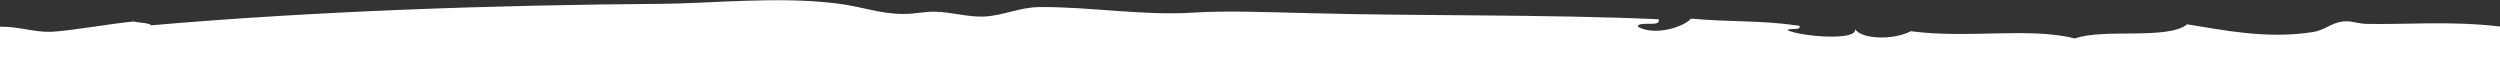 <svg xmlns="http://www.w3.org/2000/svg" width="1234.6" height="37.7" overflow="visible"><rect width="100%" height="100%" fill="#333333" stroke="none"/><path d="M1234.6 13.1c-24.5-2.9-45.7-.9-65.9-1.3-4.5-.1-7.7-1.7-11.6-1.2-5.9.7-9.1 4.3-14.7 5.2-23 3.7-45.2-1.1-62.3-3.8-9.5 7.8-41.4 1.9-55.4 7-22.5-5.7-53 .2-81.1-3.6-8.1 4.4-24 4.2-27.5-1 1.3 5.9-26.6 3.7-33.4.5 1.1-1.3 7.1.4 5.9-2.2-19.5-2.8-33.4-1.7-53.5-3.5-3.3 3.9-17.5 8.8-26.3 4 .2-3.2 11.8.6 10.3-3.7C761.8 7 702.7 8 646.6 6.5c-20.9-.5-41.1-1.3-56.6-.3-25.7 1.7-52.3-3-76.8-2.7-9.8.1-18.3 4.4-27.7 4.7-7.6.2-15.8-2.2-23.1-2.4-5.4-.2-10.4 1.1-16 1.1-12.2 0-20.6-3.7-33.2-5.2-29.4-3.6-61.2 0-87 .2-83 .6-171 3.6-251.5 10.6-1.4-1.4-6.1-1.1-8.6-1.9-10.9 1-31.7 4.7-40.8 5.1-8.2.3-16.2-2.6-24.6-2.5H0v24.5h1234.6V13.1z" fill="#fff"/></svg>